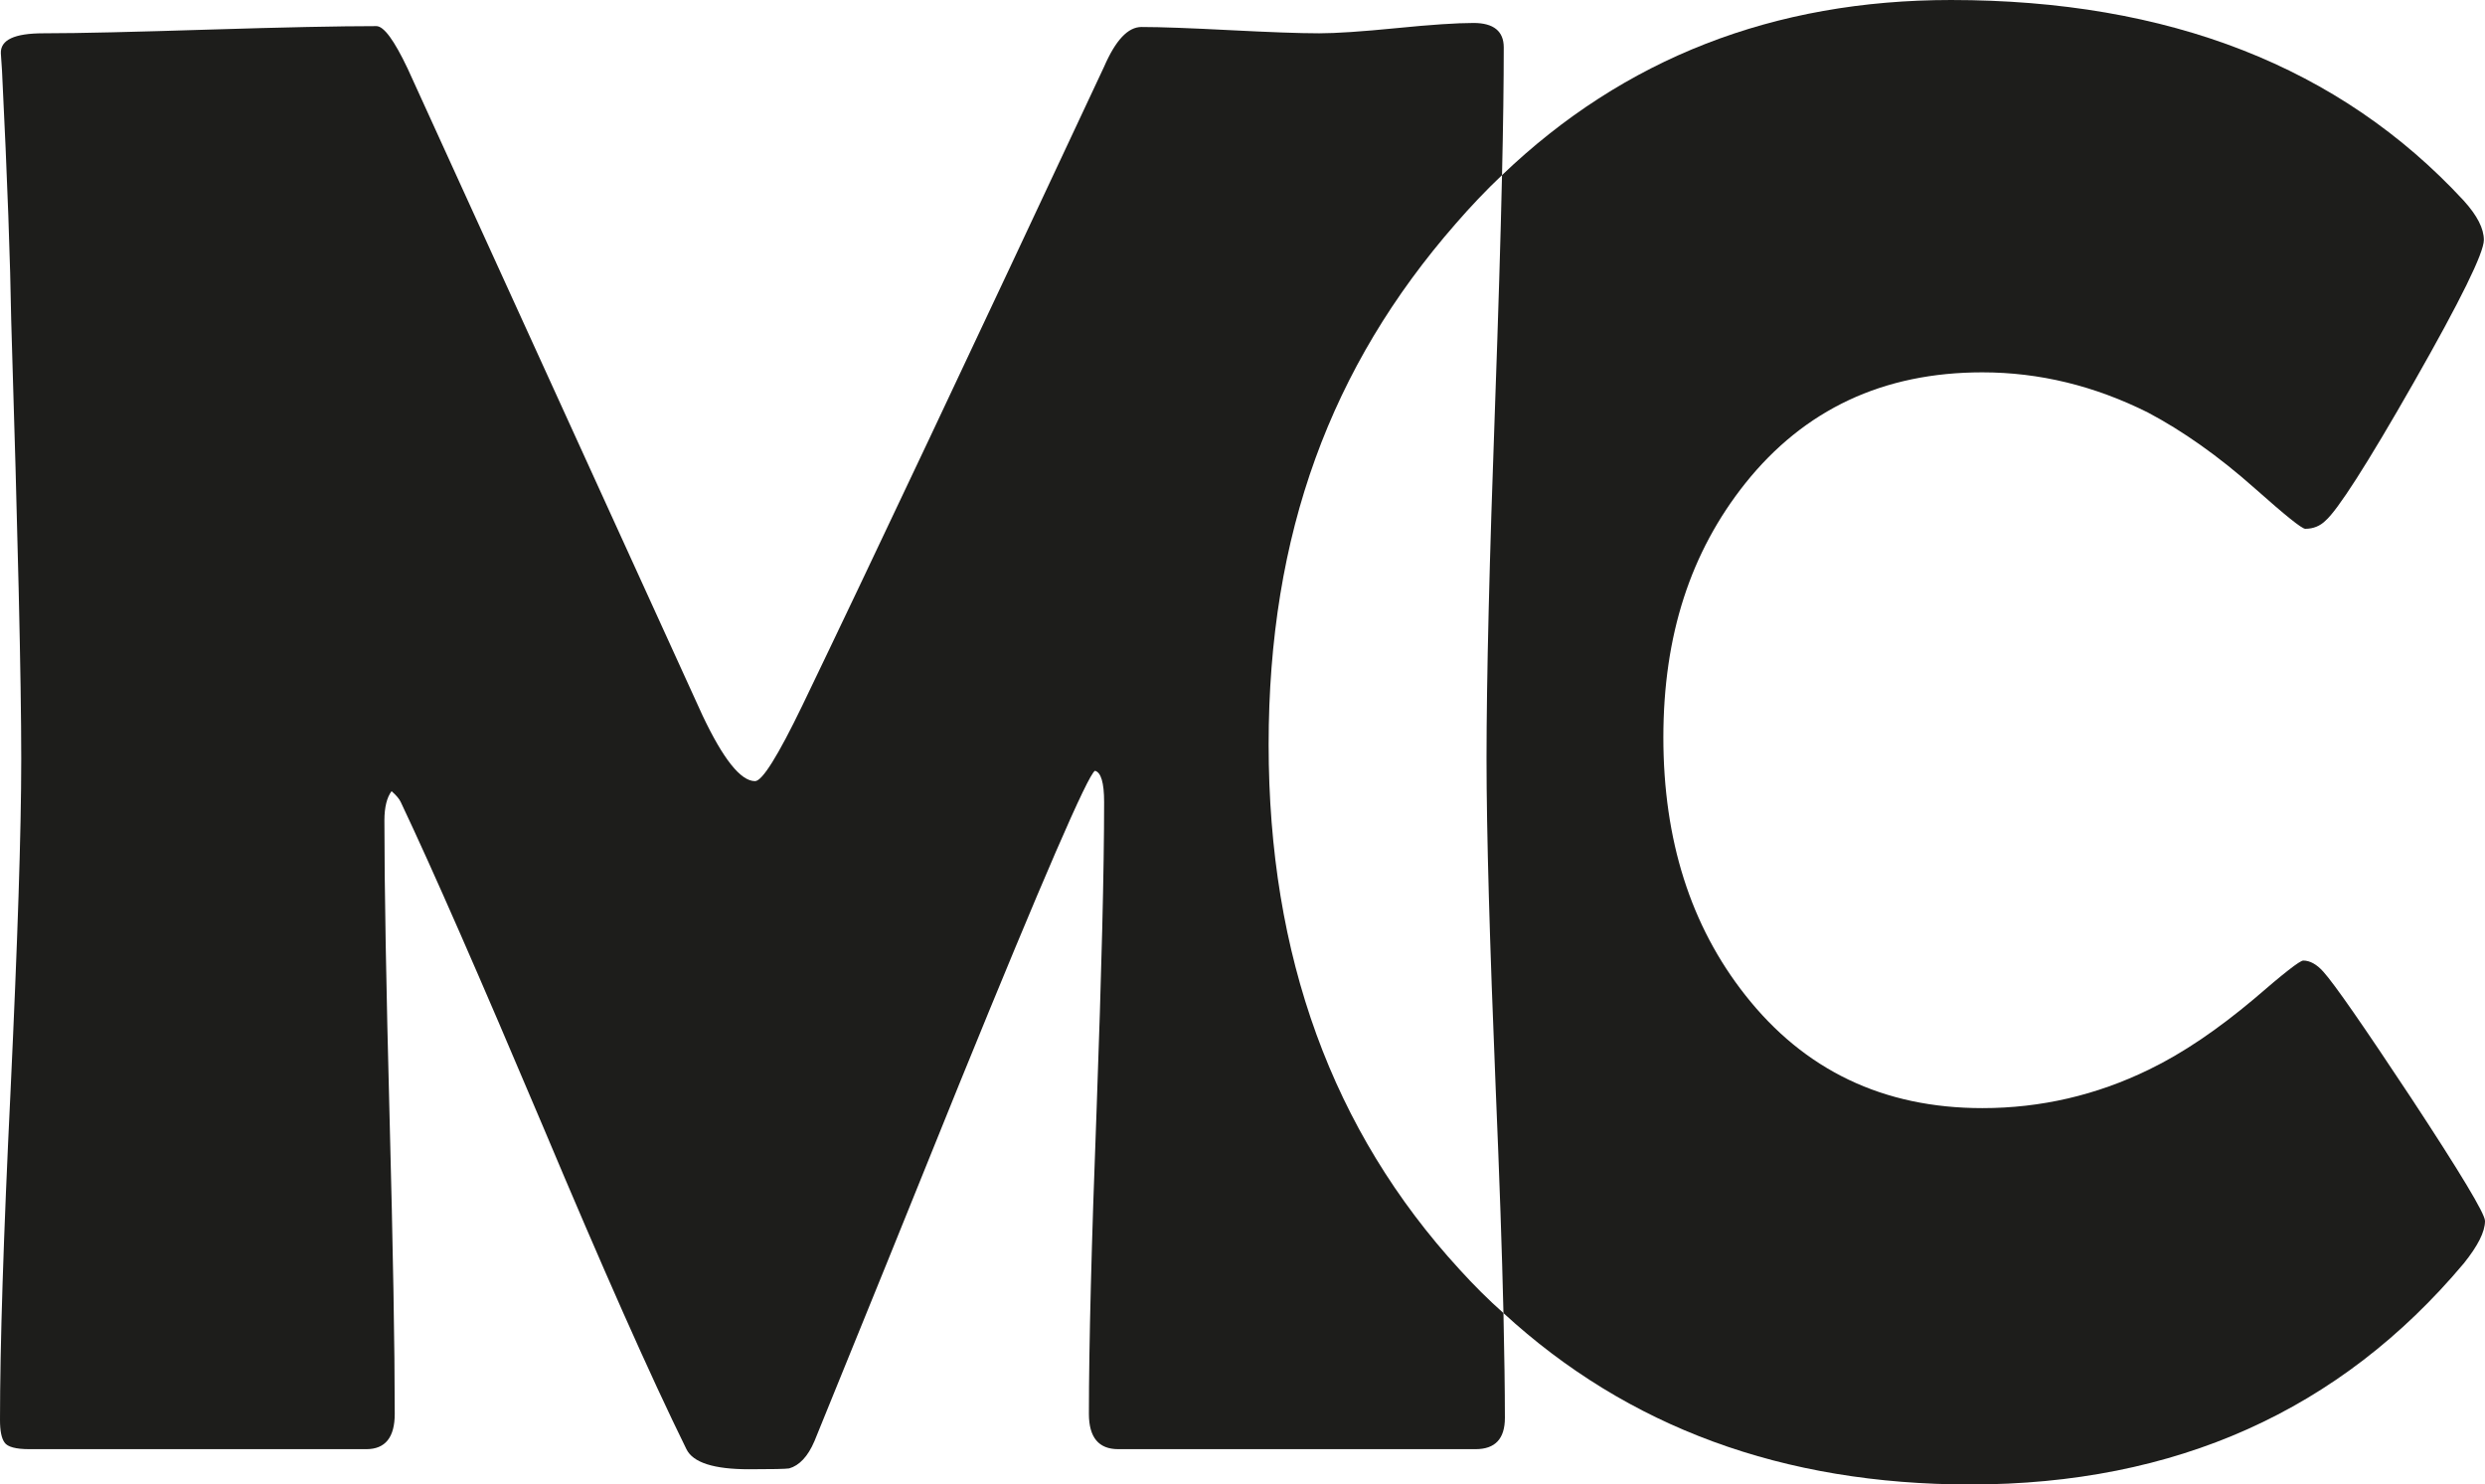 <?xml version="1.0" encoding="UTF-8"?>
<svg id="Calque_2" data-name="Calque 2" xmlns="http://www.w3.org/2000/svg" viewBox="0 0 86.56 51.71">
  <defs>
    <style>
      .cls-1 {
        fill: #1d1d1b;
      }
    </style>
  </defs>
  <g id="Calque_1-2" data-name="Calque 1">
    <g>
      <path class="cls-1" d="m52.37,45.74c-.53-.47-1.04-.98-1.53-1.52-4.43-4.83-6.65-10.92-6.65-18.28s2.17-13.17,6.51-18.14c.52-.6,1.06-1.17,1.62-1.7.04-1.75.06-3.23.06-4.45,0-.56-.35-.85-1.05-.85-.59,0-1.49.06-2.69.18-1.21.12-2.11.18-2.69.18-.7,0-1.74-.04-3.11-.11-1.37-.07-2.4-.11-3.08-.11-.47,0-.9.46-1.3,1.38-4.64,9.91-8.14,17.33-10.51,22.25-.85,1.76-1.4,2.64-1.65,2.64-.5,0-1.11-.77-1.83-2.29L14.2,2.39c-.47-.99-.83-1.48-1.09-1.48-1.29,0-3.22.04-5.8.12-2.58.08-4.51.13-5.8.13C.5,1.16.01,1.39.03,1.86l.04.6c.19,3.84.29,6.73.32,8.68.23,7.48.35,12.57.35,15.29,0,2.56-.13,6.4-.37,11.52-.25,5.12-.37,8.96-.37,11.51,0,.38.05.64.16.79.1.15.39.23.86.23h11.74c.66,0,.99-.41.99-1.23,0-2.3-.06-5.74-.18-10.34-.12-4.59-.18-8.04-.18-10.33,0-.47.09-.81.25-1.02.16.14.27.27.32.38,1.1,2.32,2.75,6.09,4.95,11.29,2.07,4.92,3.73,8.67,5,11.25.23.47.96.7,2.18.7.82,0,1.28-.01,1.4-.03.35-.1.65-.41.88-.95,1.69-4.15,3.38-8.31,5.06-12.48,2.89-7.1,4.46-10.72,4.71-10.87.21.05.32.41.32,1.09,0,2.37-.09,5.92-.26,10.66-.18,4.73-.27,8.28-.27,10.65,0,.82.34,1.23,1.02,1.23h12.45c.68,0,1.02-.36,1.02-1.09,0-1.01-.02-2.23-.05-3.65Z"/>
      <path class="cls-1" d="m83.99,38.25c-1.66-2.51-2.68-3.98-3.06-4.4-.23-.26-.47-.39-.7-.39-.12,0-.69.45-1.72,1.34-1.25,1.05-2.46,1.88-3.66,2.46-1.83.89-3.76,1.34-5.8,1.34-3.45,0-6.2-1.32-8.26-3.94-1.9-2.41-2.85-5.4-2.85-8.97s.95-6.46,2.85-8.85c2.06-2.58,4.81-3.87,8.26-3.87,1.99,0,3.91.47,5.77,1.4,1.21.64,2.46,1.52,3.72,2.64,1.06.94,1.64,1.41,1.76,1.41.28,0,.52-.1.7-.28.42-.36,1.45-1.96,3.08-4.82s2.44-4.51,2.44-4.96c0-.4-.23-.85-.7-1.37-4.31-4.66-10.27-6.99-17.86-6.99-6.17,0-11.39,2.03-15.64,6.1-.05,2.22-.13,4.86-.24,7.94-.2,5.5-.3,9.63-.3,12.39,0,2.56.11,6.39.32,11.5.13,3.07.22,5.67.27,7.81,4.33,3.98,9.74,5.97,16.26,5.97,7.15,0,12.88-2.57,17.19-7.7.49-.61.74-1.1.74-1.48,0-.25-.86-1.68-2.57-4.28Z"/>
    </g>
  </g>
</svg>